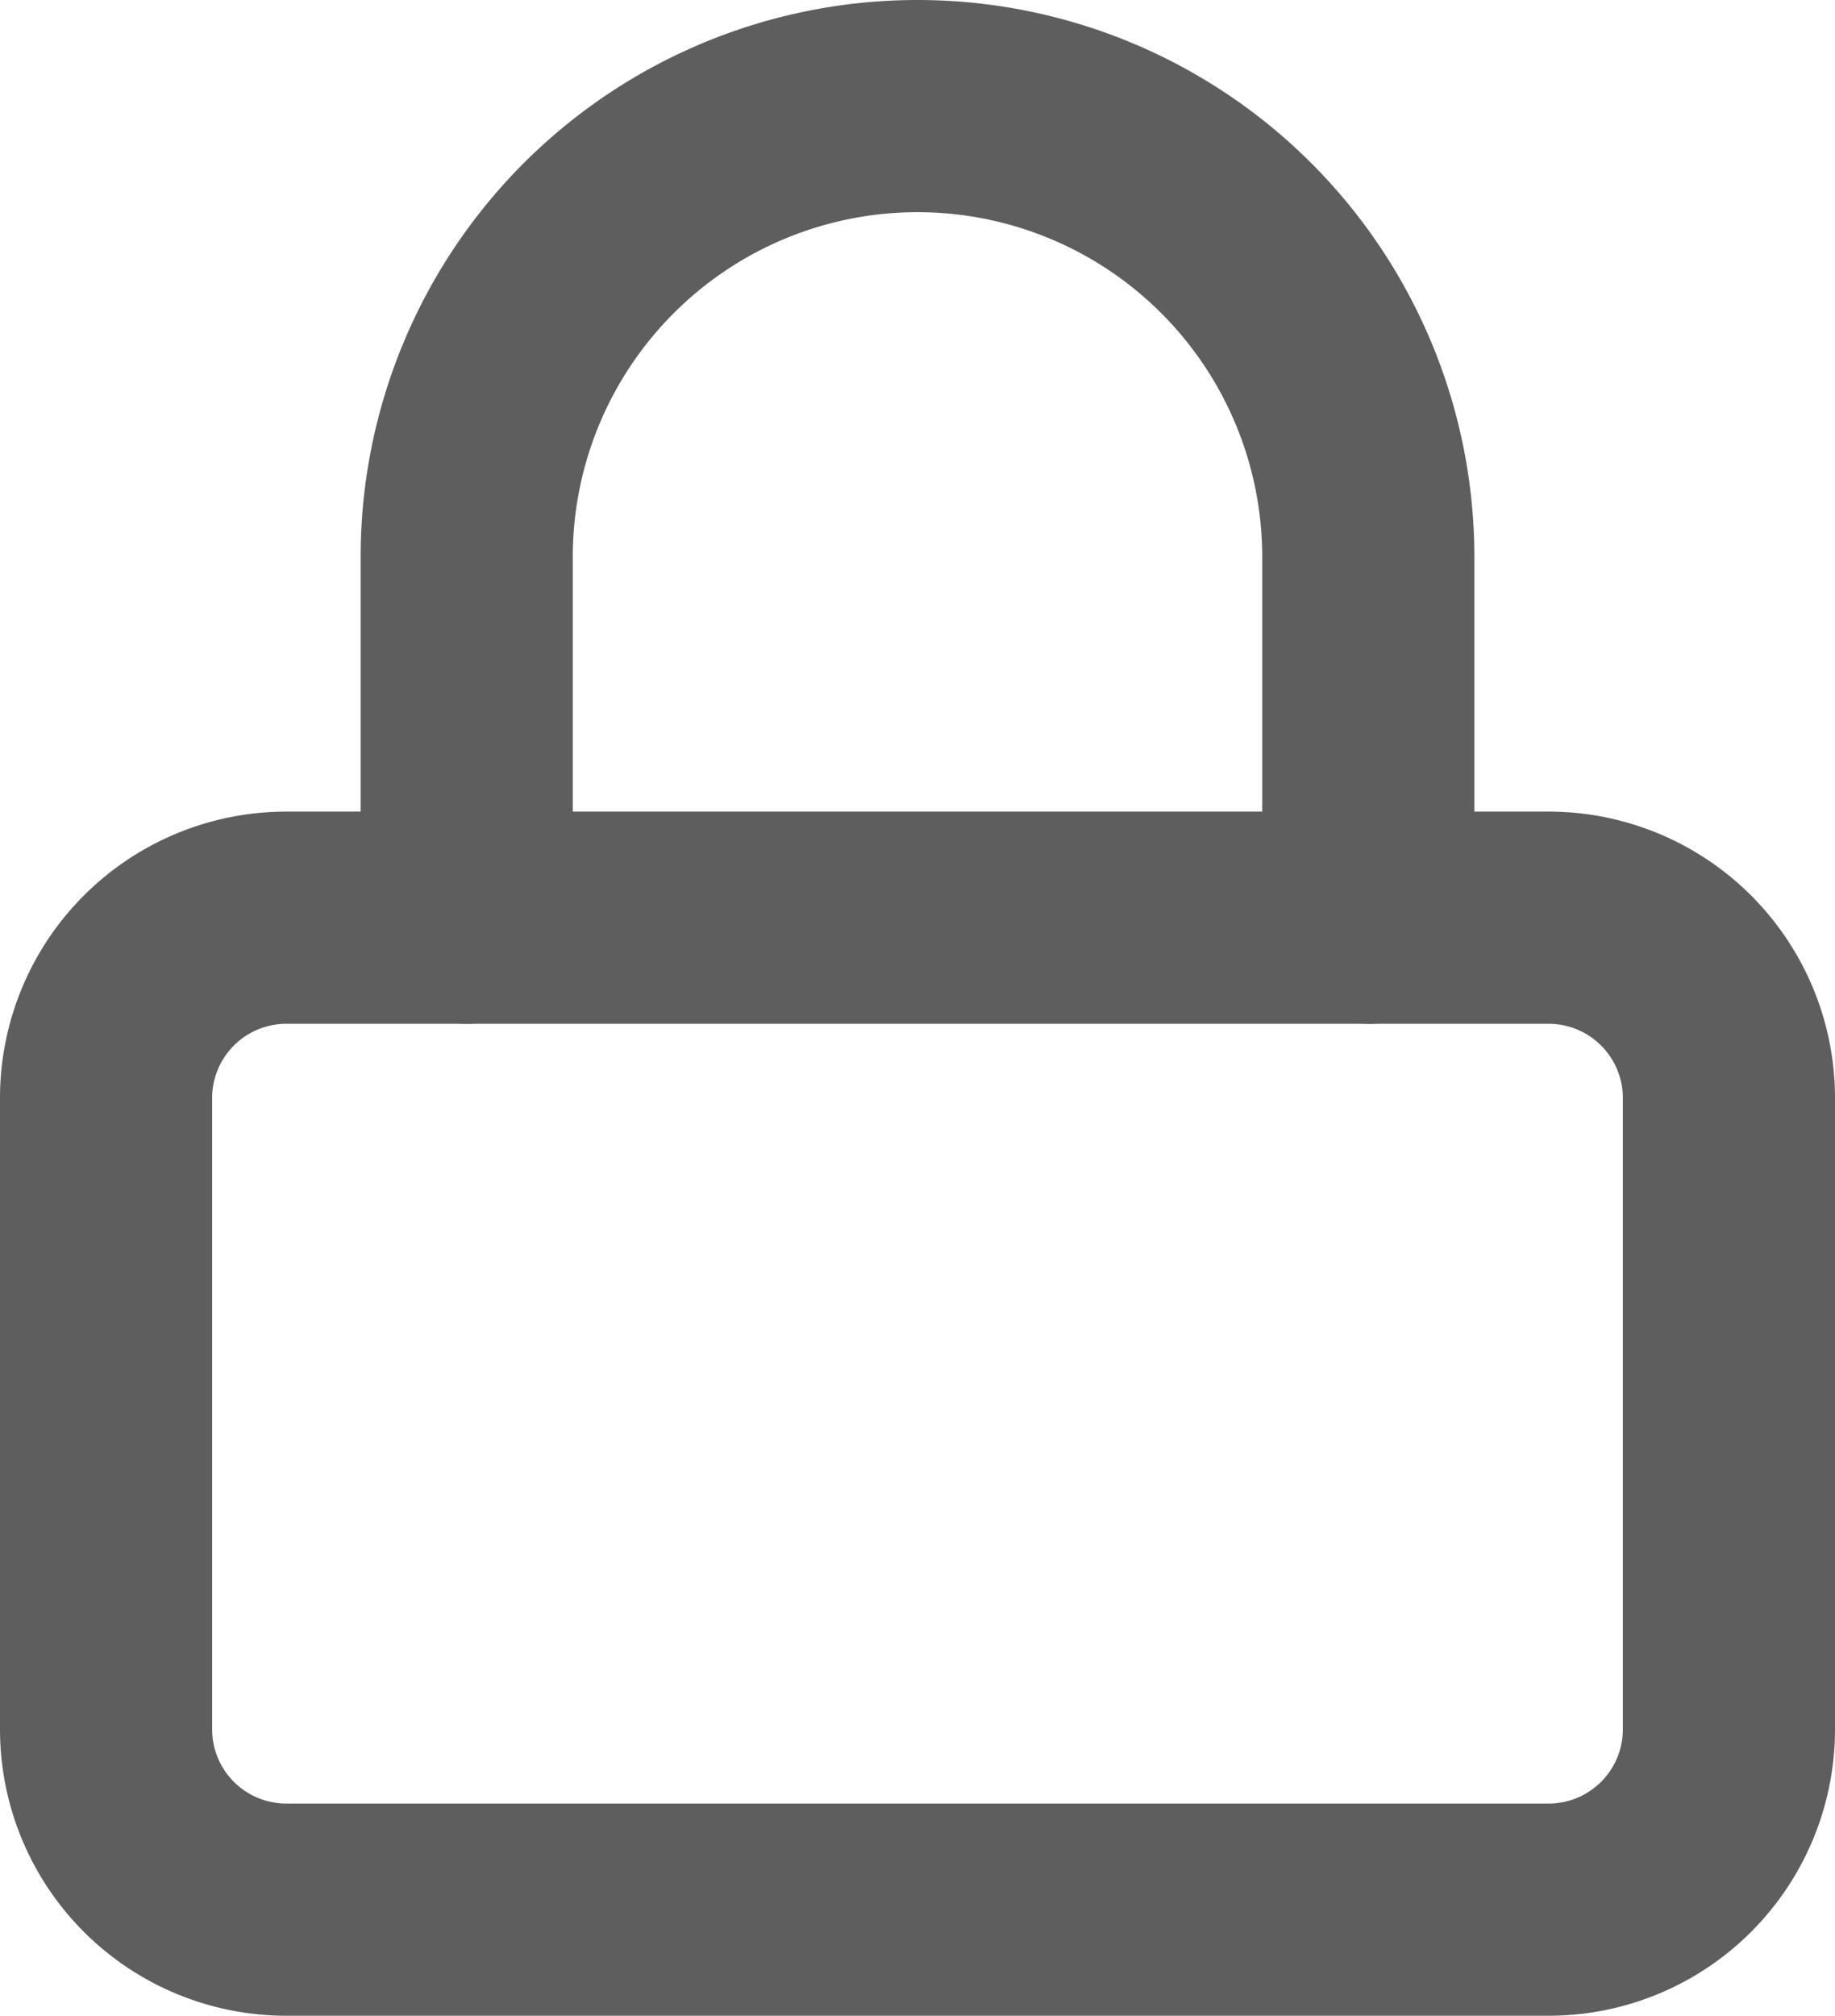 <svg xmlns="http://www.w3.org/2000/svg" width="17.3" height="19" viewBox="0 0 17.3 19">
  <g id="Icon_feather-lock" data-name="Icon feather-lock" transform="translate(-3.5 -2)">
    <path id="Path_2034" data-name="Path 2034" d="M6.2,16.5H18.1a1.7,1.7,0,0,1,1.7,1.7v5.95a1.7,1.7,0,0,1-1.7,1.7H6.2a1.7,1.7,0,0,1-1.7-1.7V18.2a1.7,1.7,0,0,1,1.7-1.7Z" transform="translate(0 -5.85)" fill="none" stroke="#5e5e5e" stroke-linecap="round" stroke-linejoin="round" stroke-width="2"/>
    <path id="Path_2035" data-name="Path 2035" d="M10.5,10.65V7.25a4.25,4.25,0,0,1,8.5,0v3.4" transform="translate(-2.6)" fill="none" stroke="#5e5e5e" stroke-linecap="round" stroke-linejoin="round" stroke-width="2"/>
  </g>
</svg>

